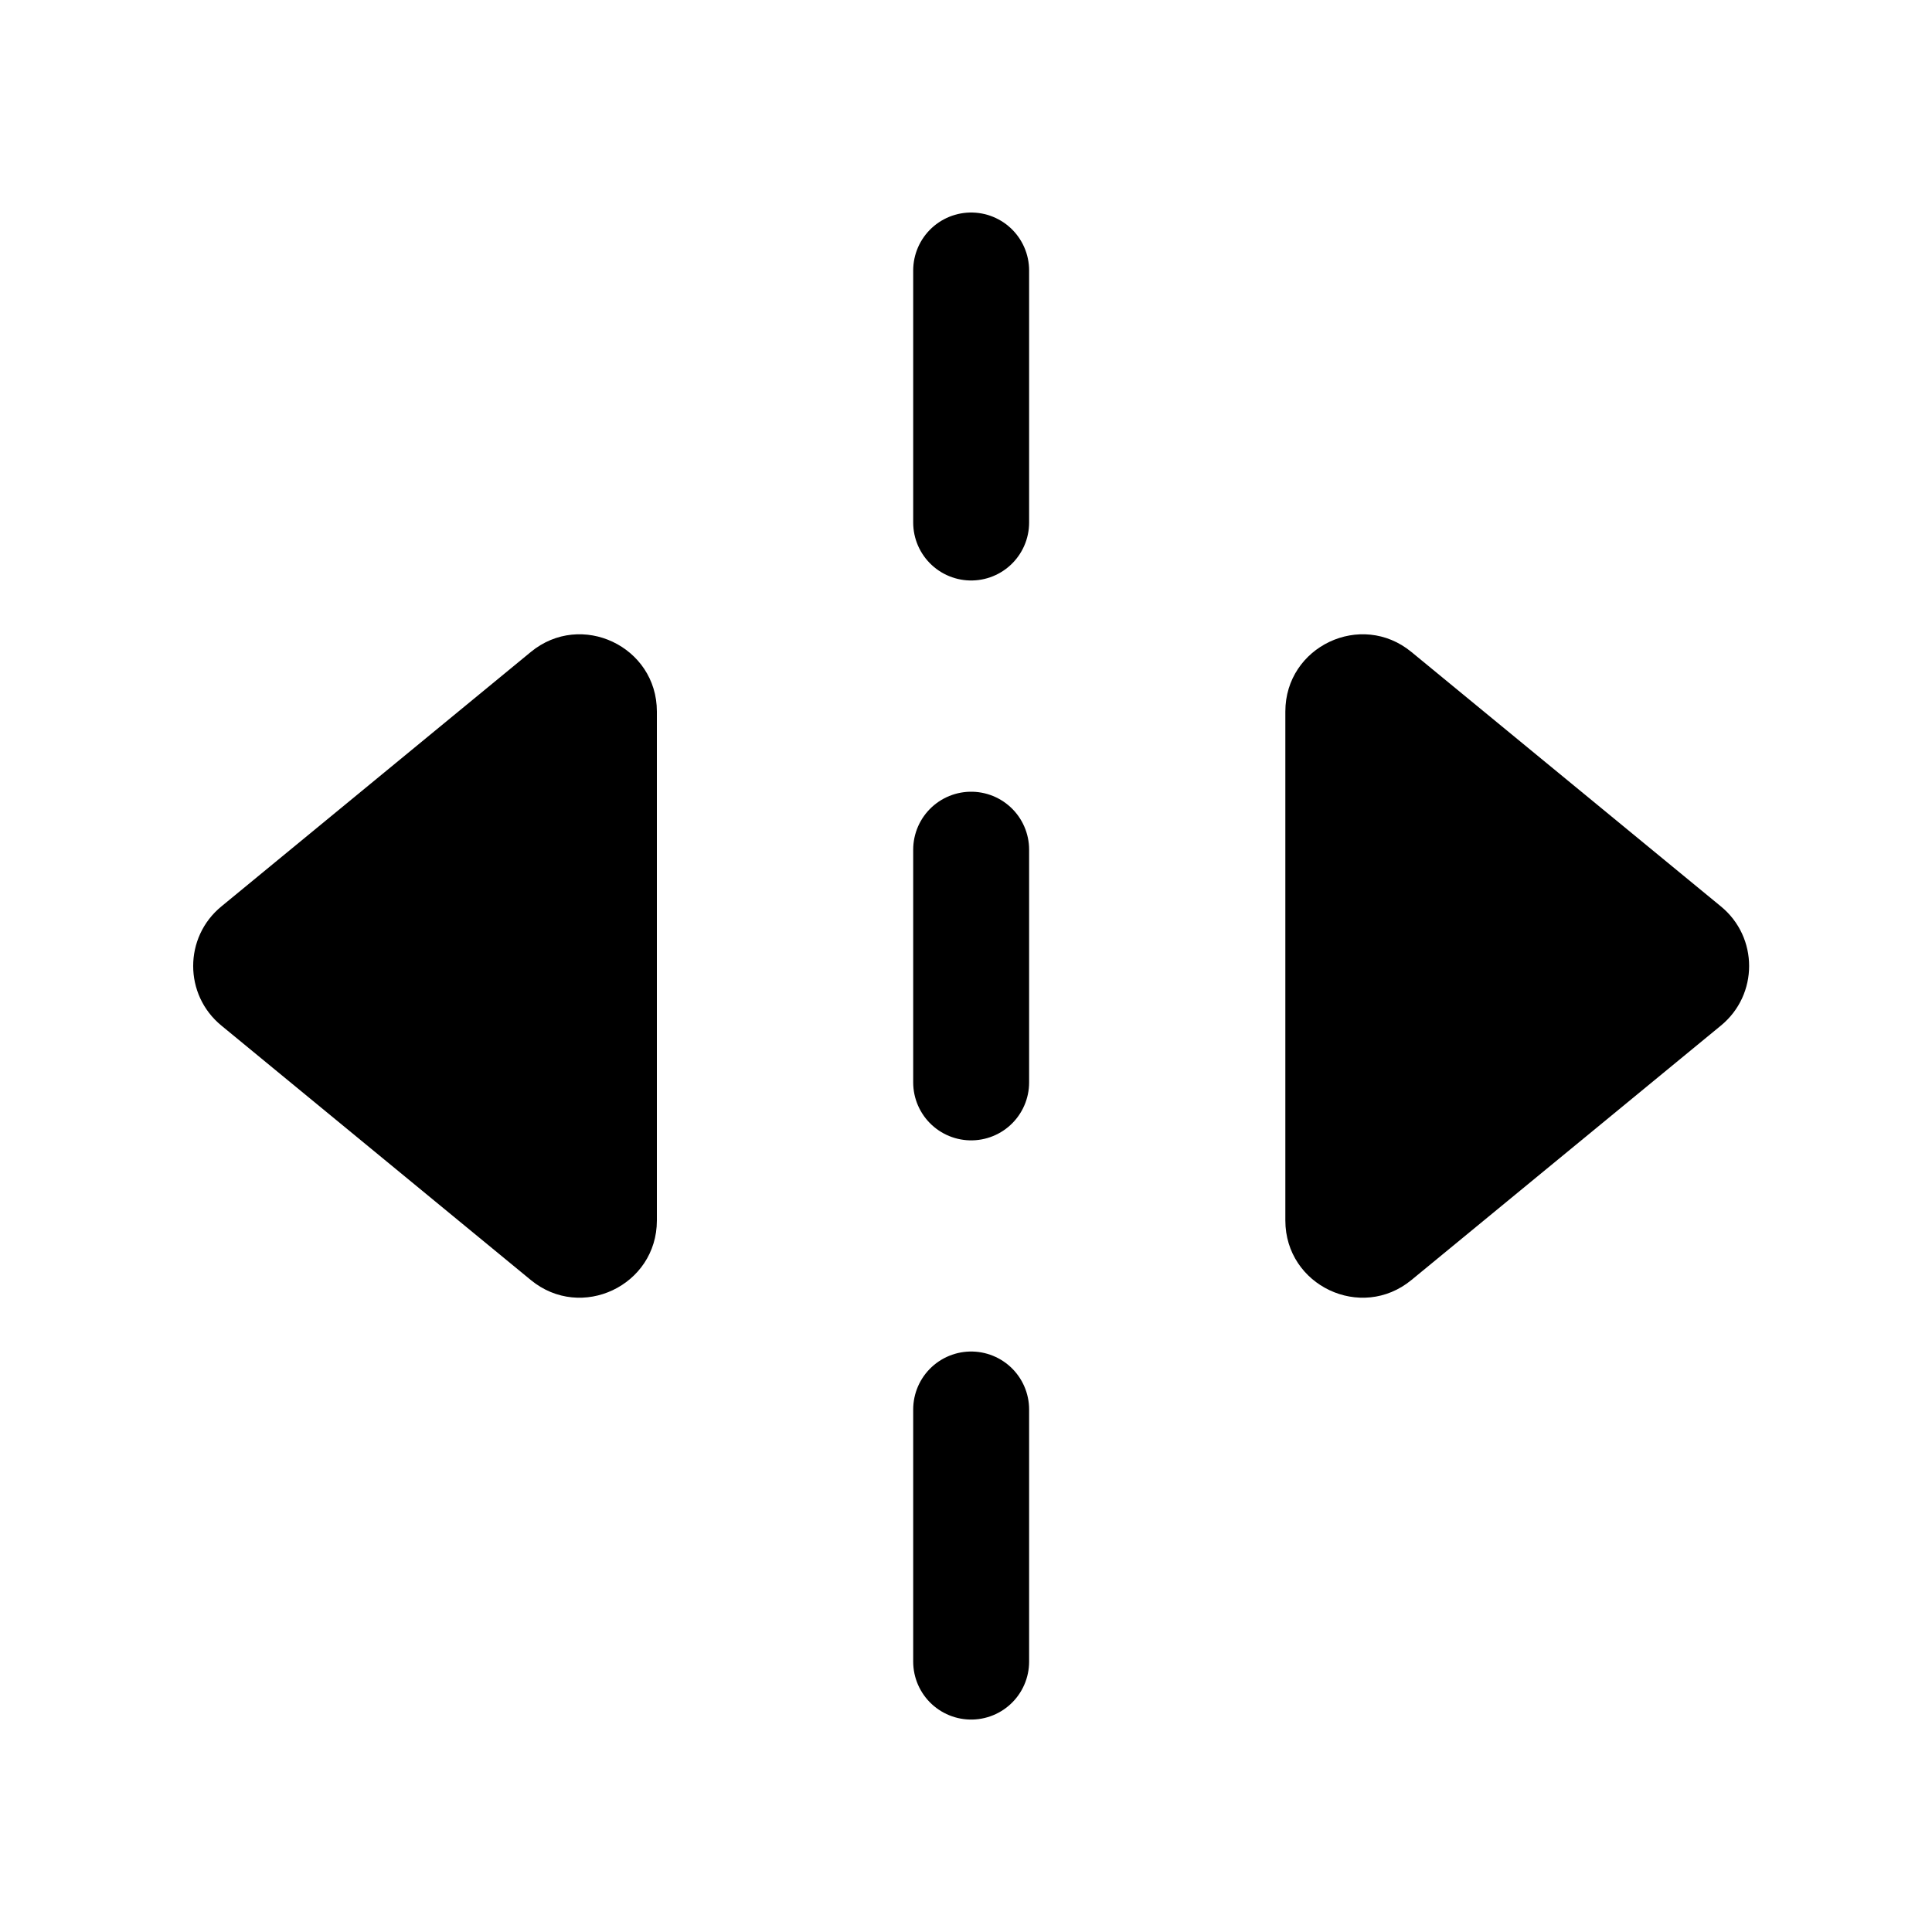 <svg width="24" height="24" viewBox="0 0 24 24" fill="none" xmlns="http://www.w3.org/2000/svg">
<path d="M12.064 17.509V20.641M12.064 3.36V6.491M12.064 10.555V13.446" stroke="black" stroke-width="1.44" stroke-linecap="round" stroke-linejoin="round"/>
<path fill-rule="evenodd" clip-rule="evenodd" d="M15.967 8.839C15.967 8.03 16.908 7.585 17.533 8.099L21.378 11.26C21.845 11.643 21.845 12.357 21.378 12.74L17.533 15.901C16.908 16.415 15.967 15.97 15.967 15.161V8.839ZM8.16 8.839V15.161C8.16 15.97 7.219 16.415 6.594 15.901L2.75 12.74C2.283 12.357 2.283 11.643 2.75 11.26L6.594 8.099C7.219 7.585 8.16 8.03 8.16 8.839Z" fill="black"/>
</svg>
